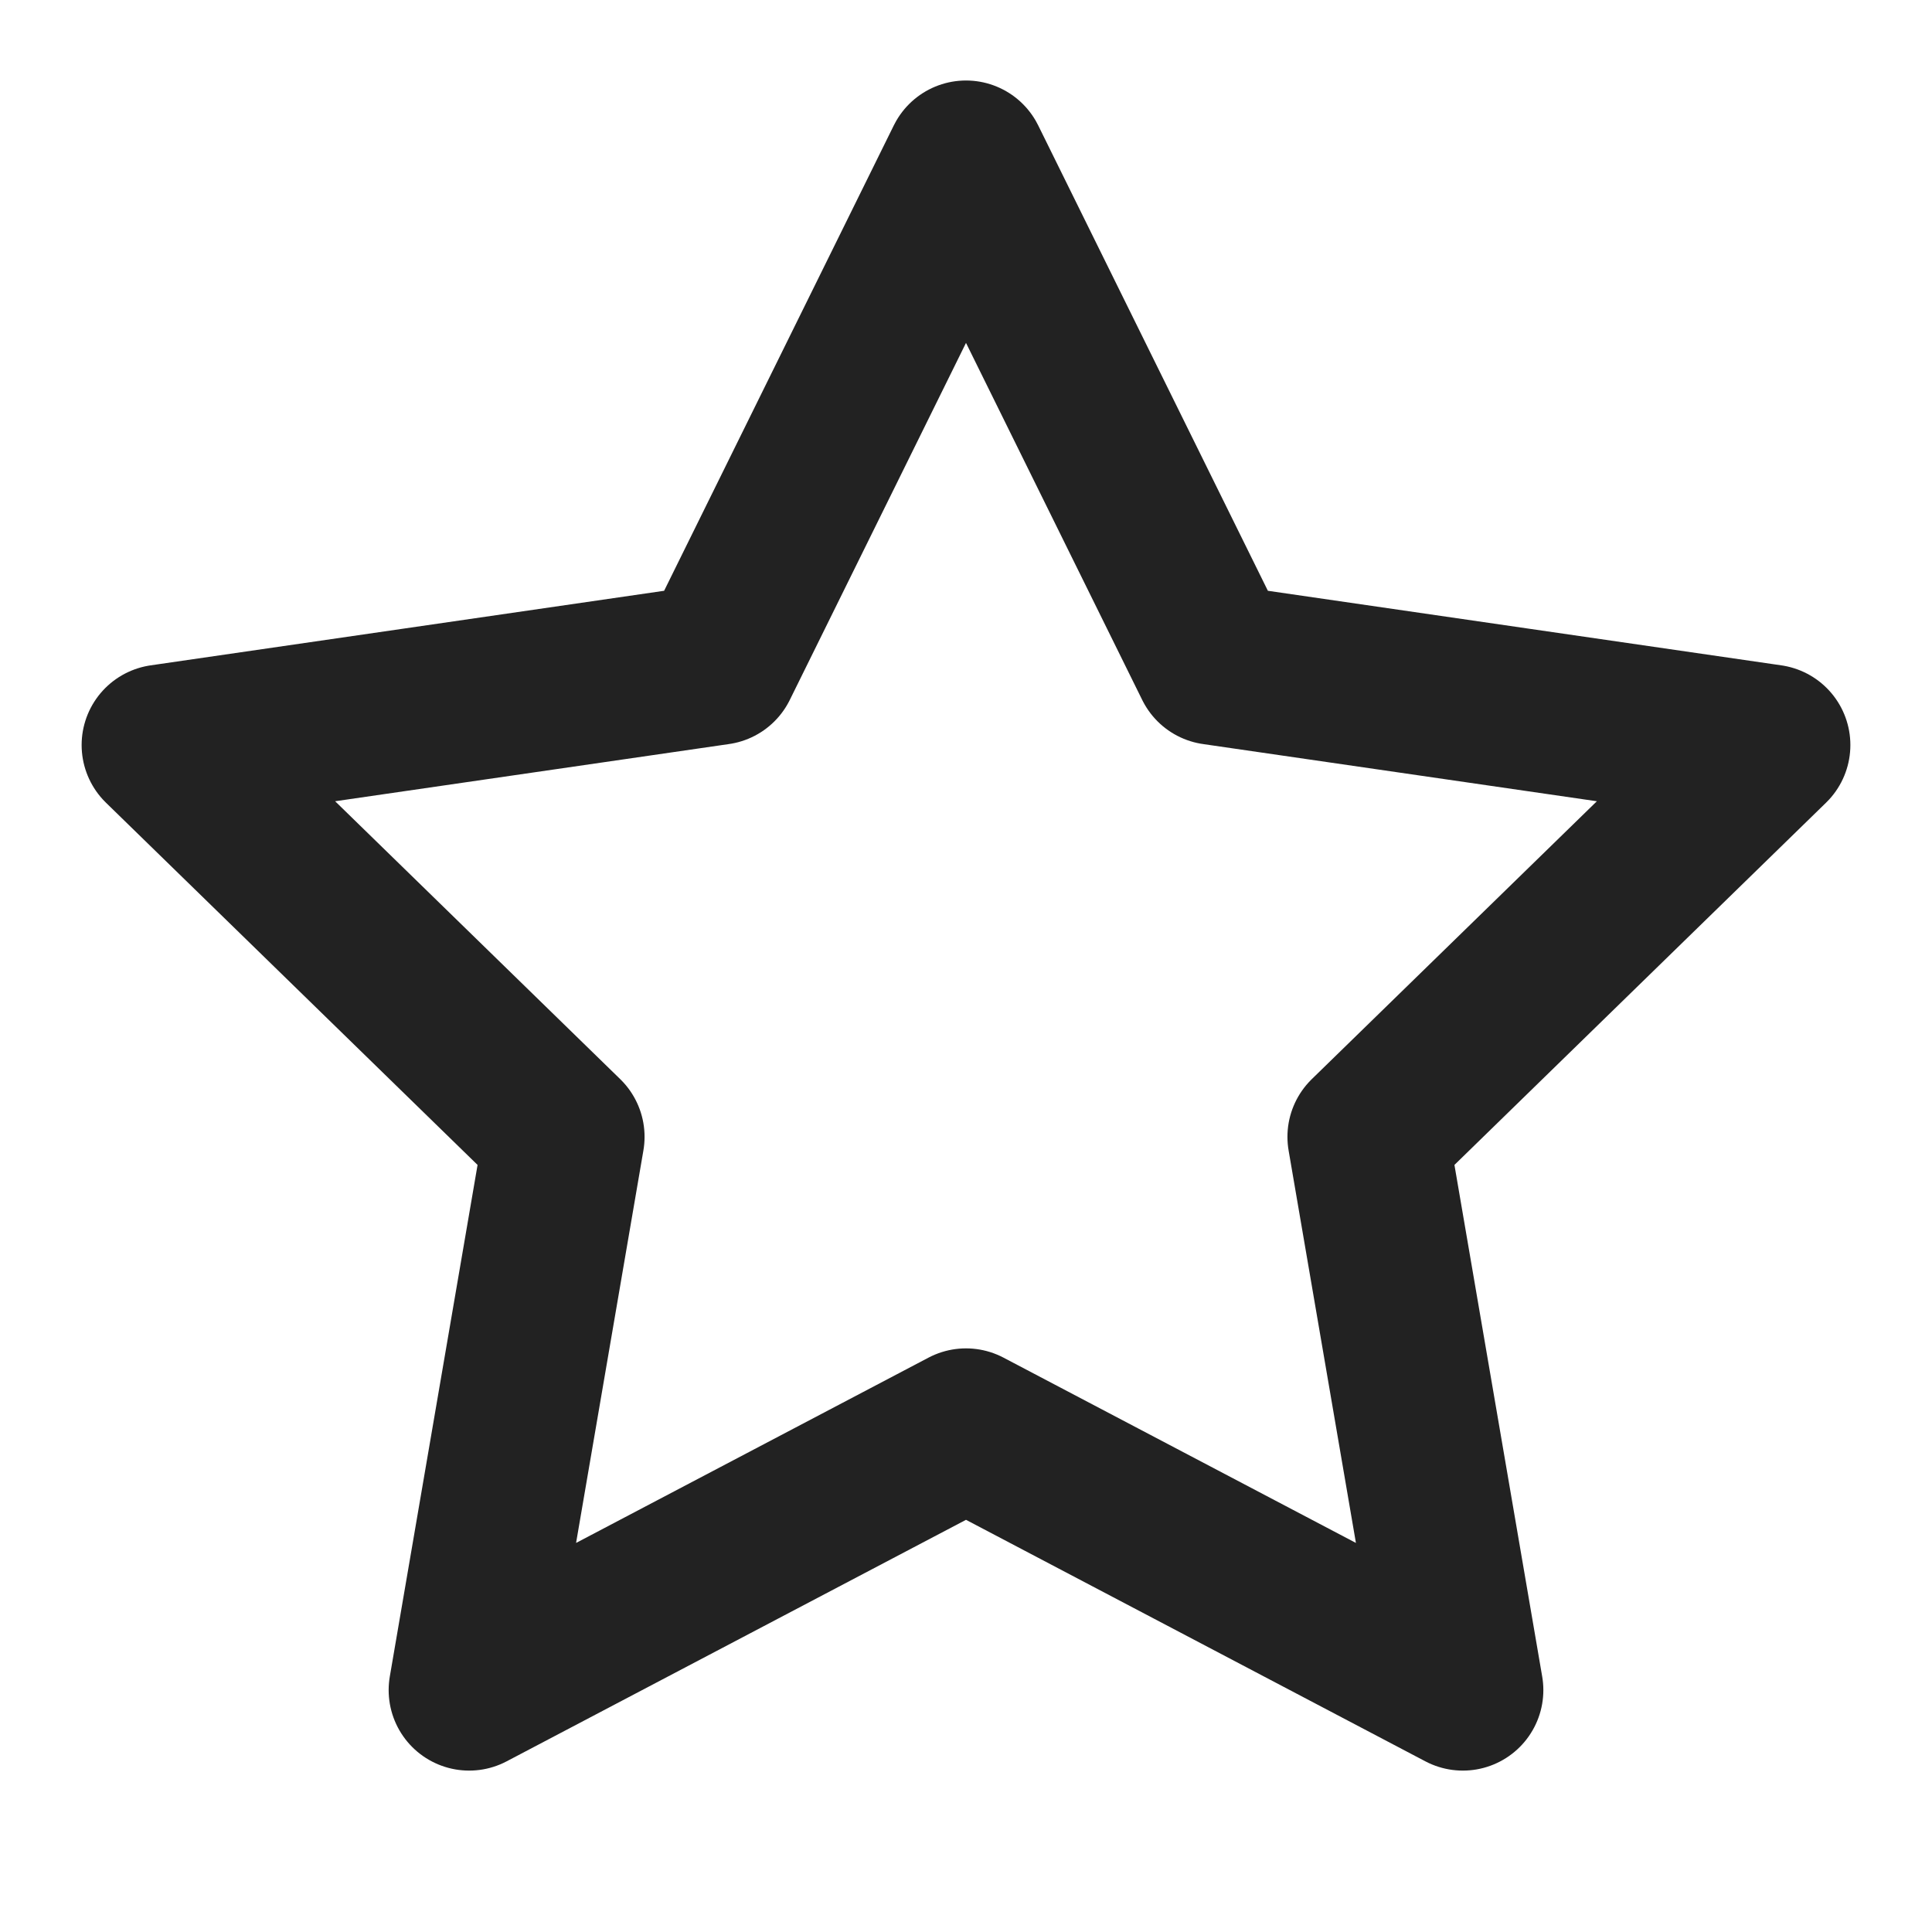<svg width="24" height="24" viewBox="0 0 24 24" fill="none" xmlns="http://www.w3.org/2000/svg">
<path d="M12 17.75L5.828 20.995L7.007 14.122L2.014 9.255L8.914 8.253L12 2L15.086 8.253L21.986 9.255L16.993 14.122L18.172 20.995L12 17.75Z" stroke="#222222" stroke-width="2" stroke-linecap="round" stroke-linejoin="round"/>
</svg>
